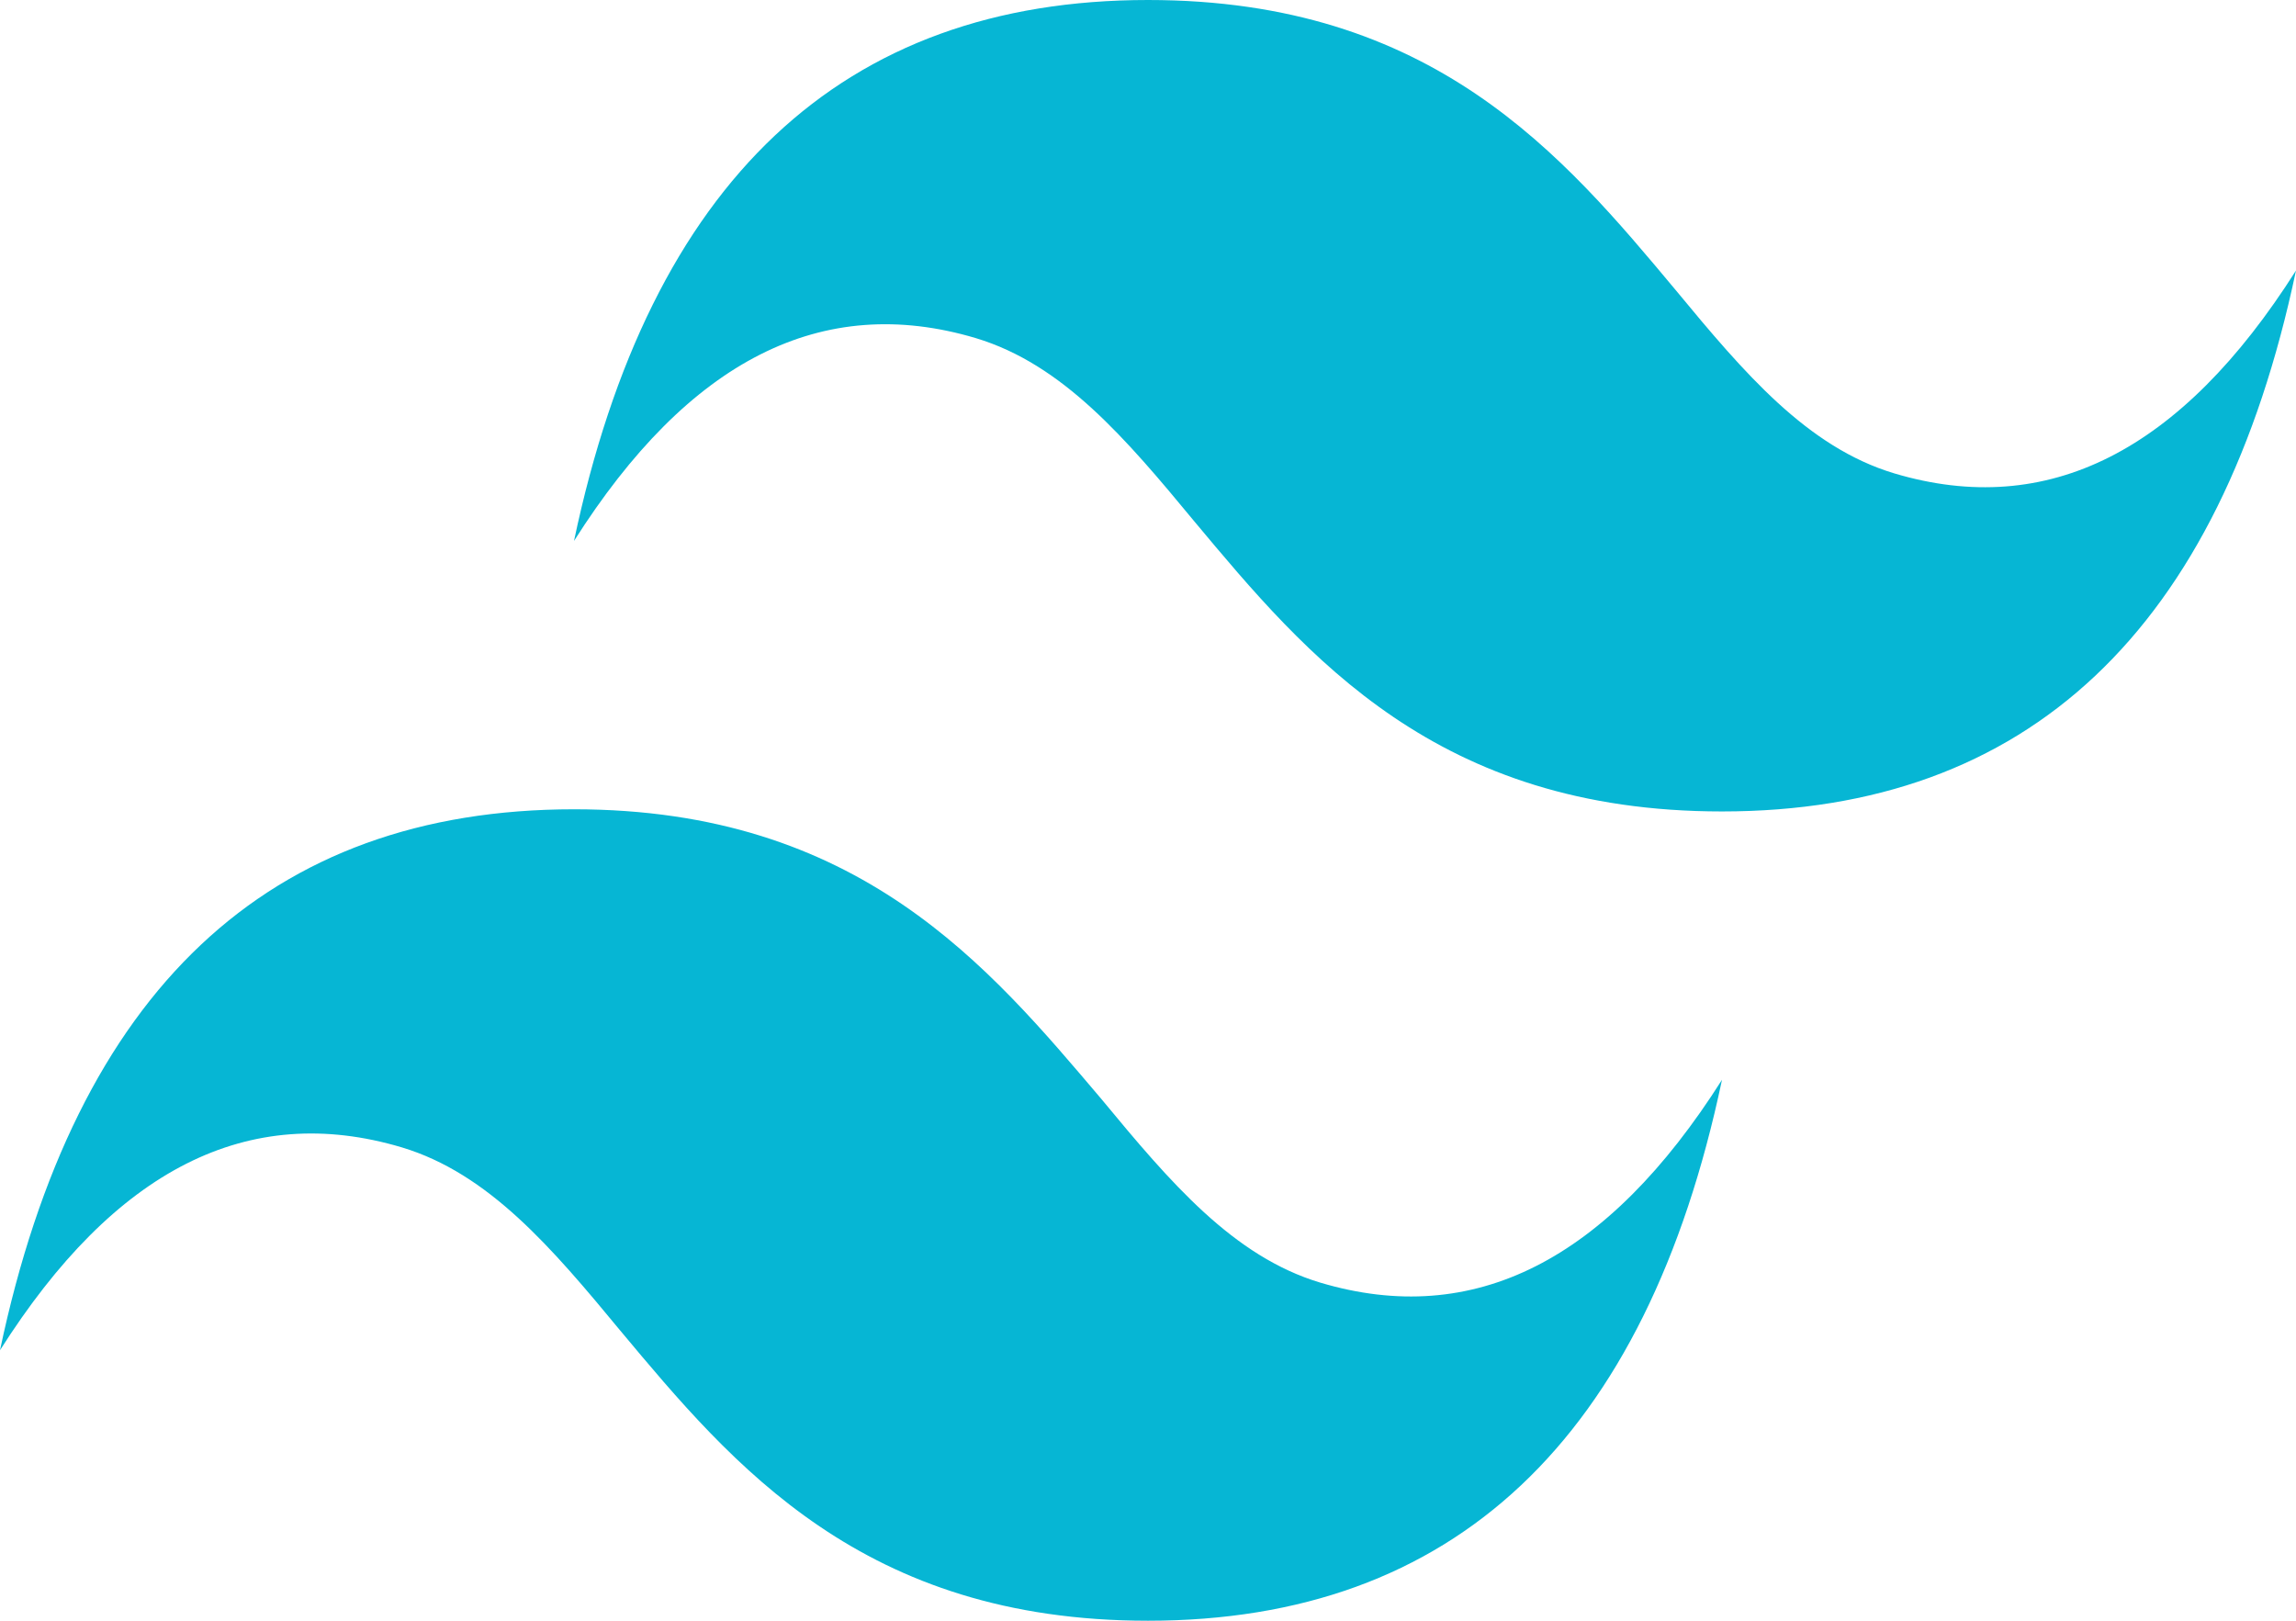 <svg width="68" height="48" viewBox="0 0 68 48" fill="none" xmlns="http://www.w3.org/2000/svg">
<path fill-rule="evenodd" clip-rule="evenodd" d="M34 0C24.952 0 19.248 5.362 17 16.021C20.4 10.659 24.348 8.657 28.9 10.014C31.477 10.789 33.342 12.985 35.371 15.44C38.716 19.445 42.555 24.032 51 24.032C60.048 24.032 65.752 18.67 68 8.011C64.6 13.373 60.652 15.376 56.1 14.019C53.523 13.244 51.658 11.047 49.629 8.592C46.284 4.587 42.445 0 34 0ZM17 23.968C7.952 23.968 2.248 29.33 0 39.989C3.4 34.627 7.348 32.624 11.9 33.981C14.477 34.756 16.342 36.953 18.371 39.408C21.716 43.413 25.555 48 34 48C43.048 48 48.752 42.638 51 31.979C47.6 37.34 43.652 39.343 39.1 37.986C36.523 37.211 34.658 35.015 32.629 32.56C29.284 28.619 25.445 23.968 17 23.968Z" fill="#06B6D4"/>
</svg>

